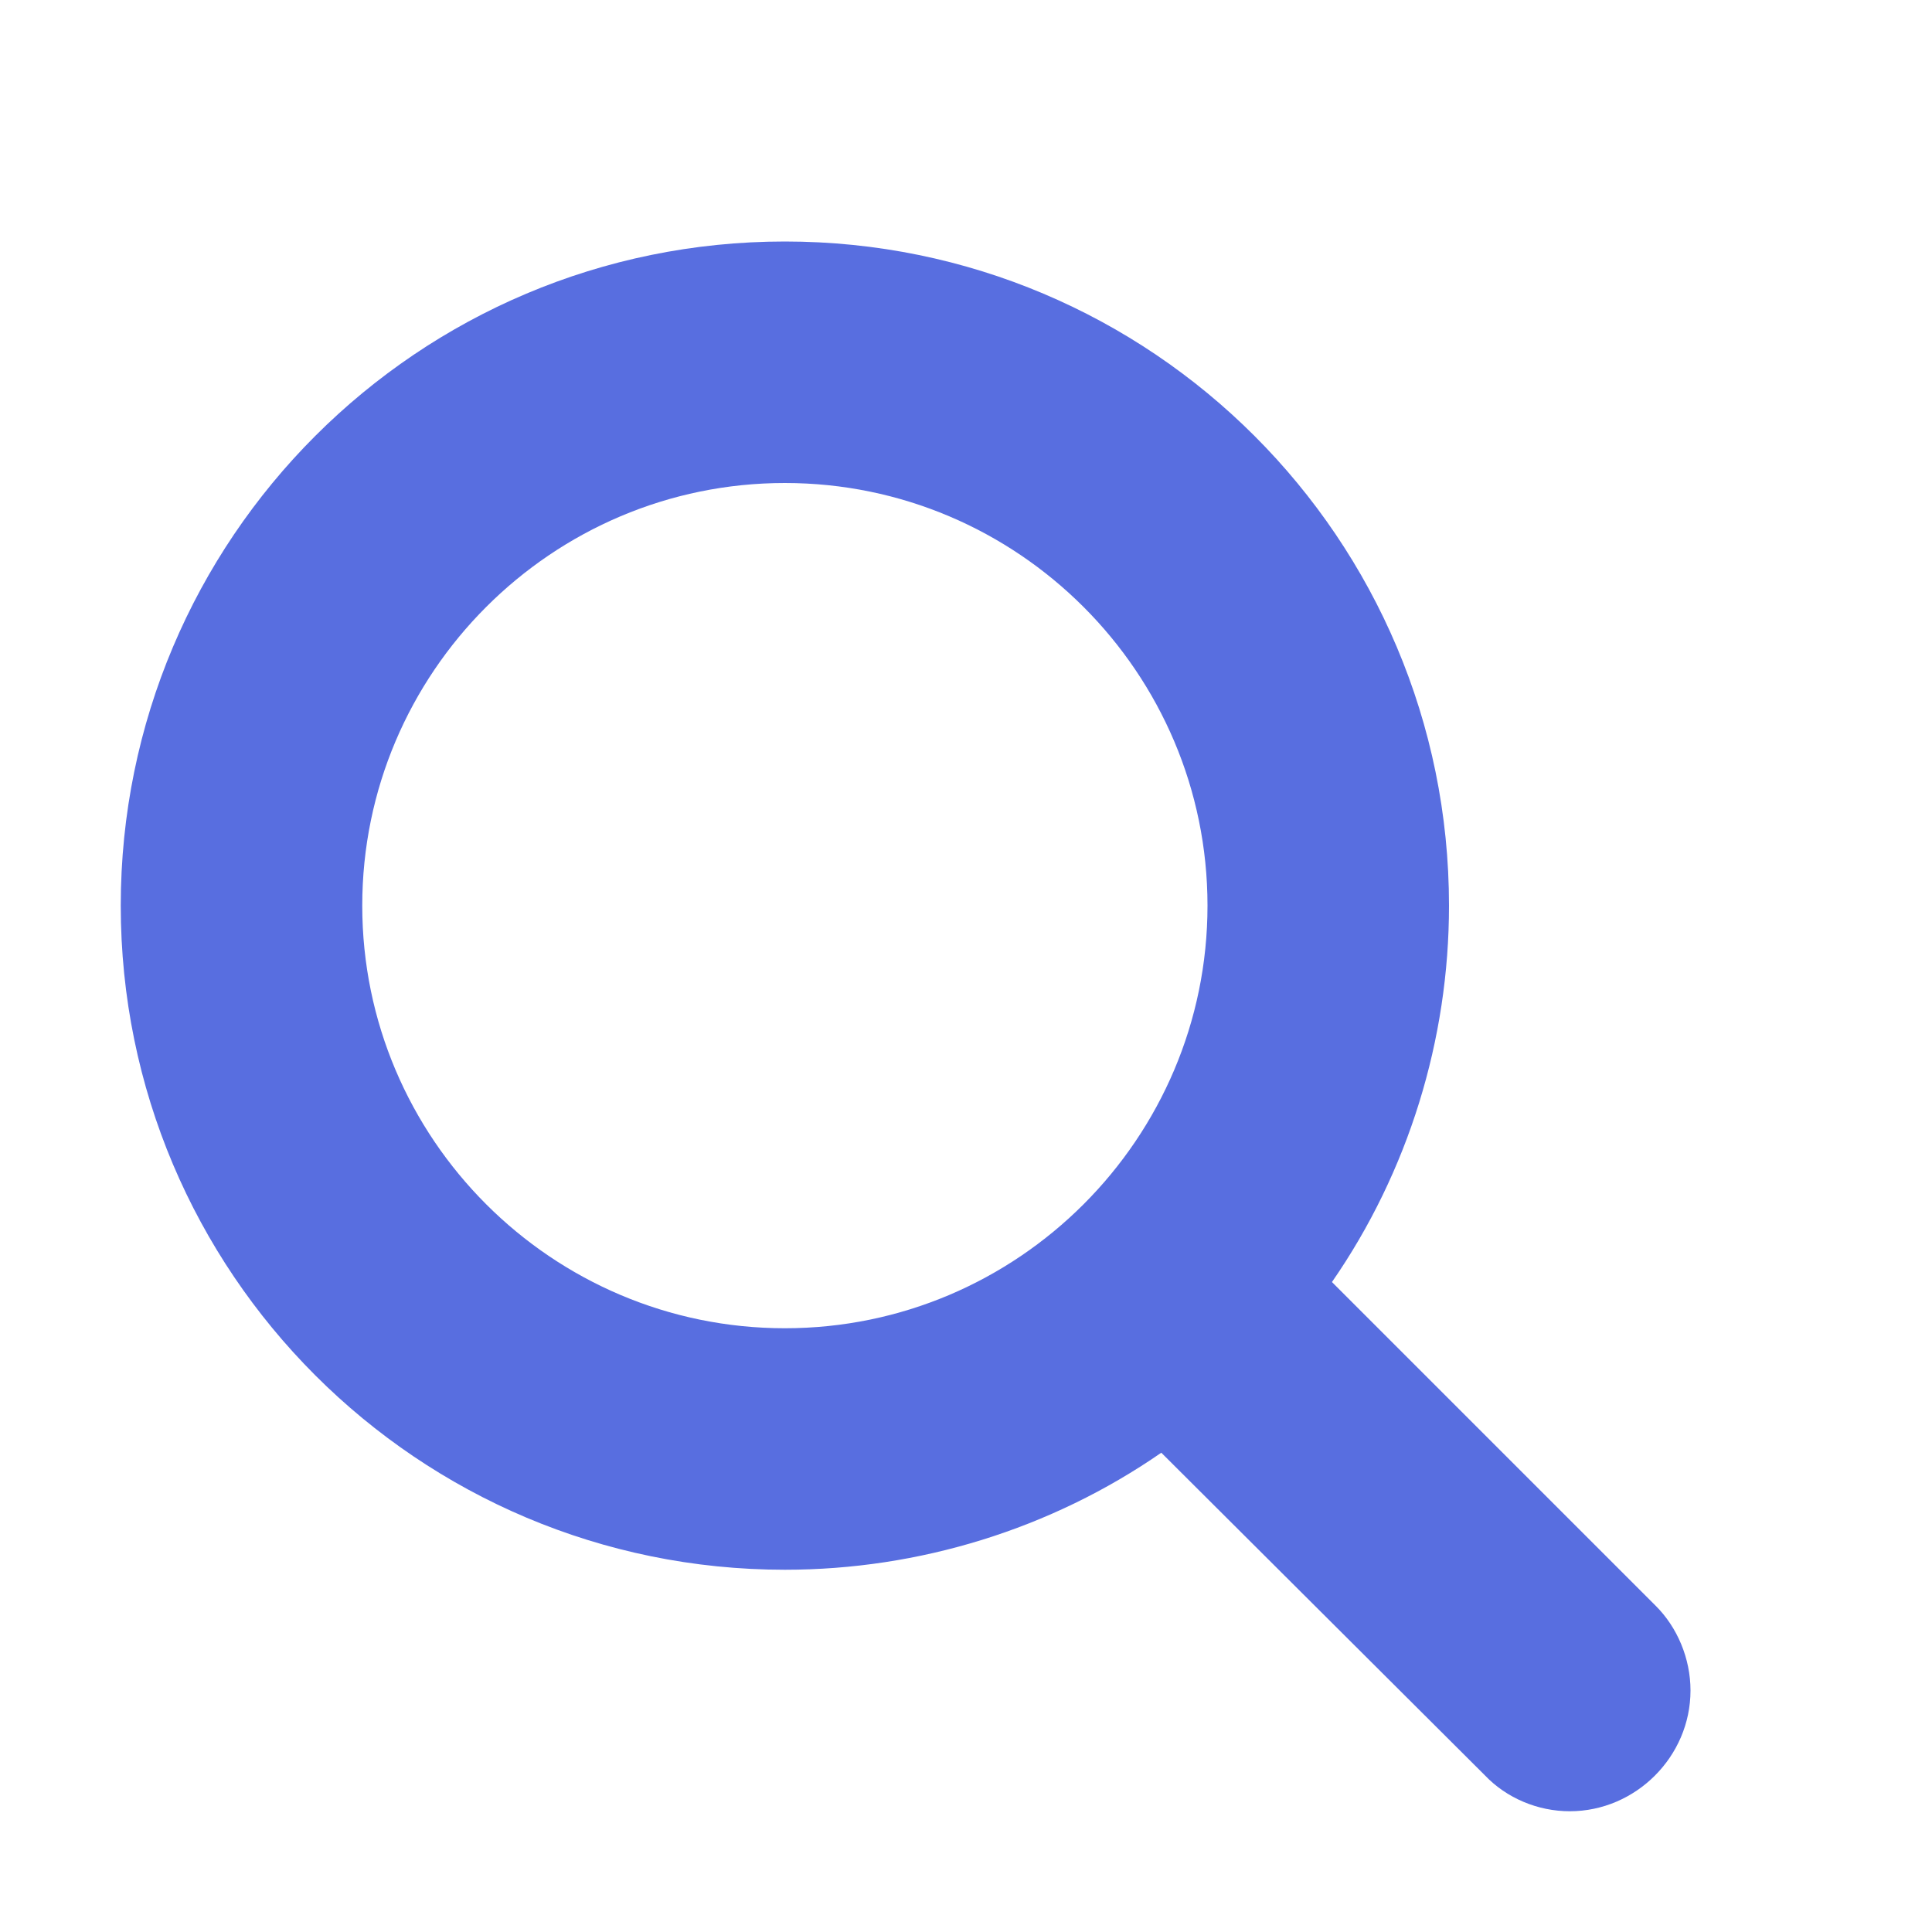 <svg width="12" height="12" viewBox="0 0 12 12" fill="none" xmlns="http://www.w3.org/2000/svg">
<g clip-path="url(#clip0)">
<path fill-rule="evenodd" clip-rule="evenodd" d="M7.5 5.625C7.5 7.072 6.322 8.25 4.875 8.25C3.428 8.25 2.25 7.072 2.25 5.625C2.25 4.178 3.428 3 4.875 3C6.322 3 7.5 4.178 7.5 5.625V5.625ZM10.5 10.5C10.5 10.301 10.418 10.107 10.283 9.973L8.273 7.963C8.748 7.277 9 6.457 9 5.625C9 3.346 7.154 1.5 4.875 1.5C2.596 1.5 0.75 3.346 0.75 5.625C0.75 7.904 2.596 9.75 4.875 9.75C5.707 9.75 6.527 9.498 7.213 9.023L9.223 11.027C9.357 11.168 9.551 11.25 9.75 11.25C10.16 11.25 10.5 10.91 10.5 10.5V10.5Z" fill="#586EE0"/>
</g>
<defs>
<clipPath id="clip0">
<rect width="12" height="12" fill="white"/>
</clipPath>
</defs>
</svg>
